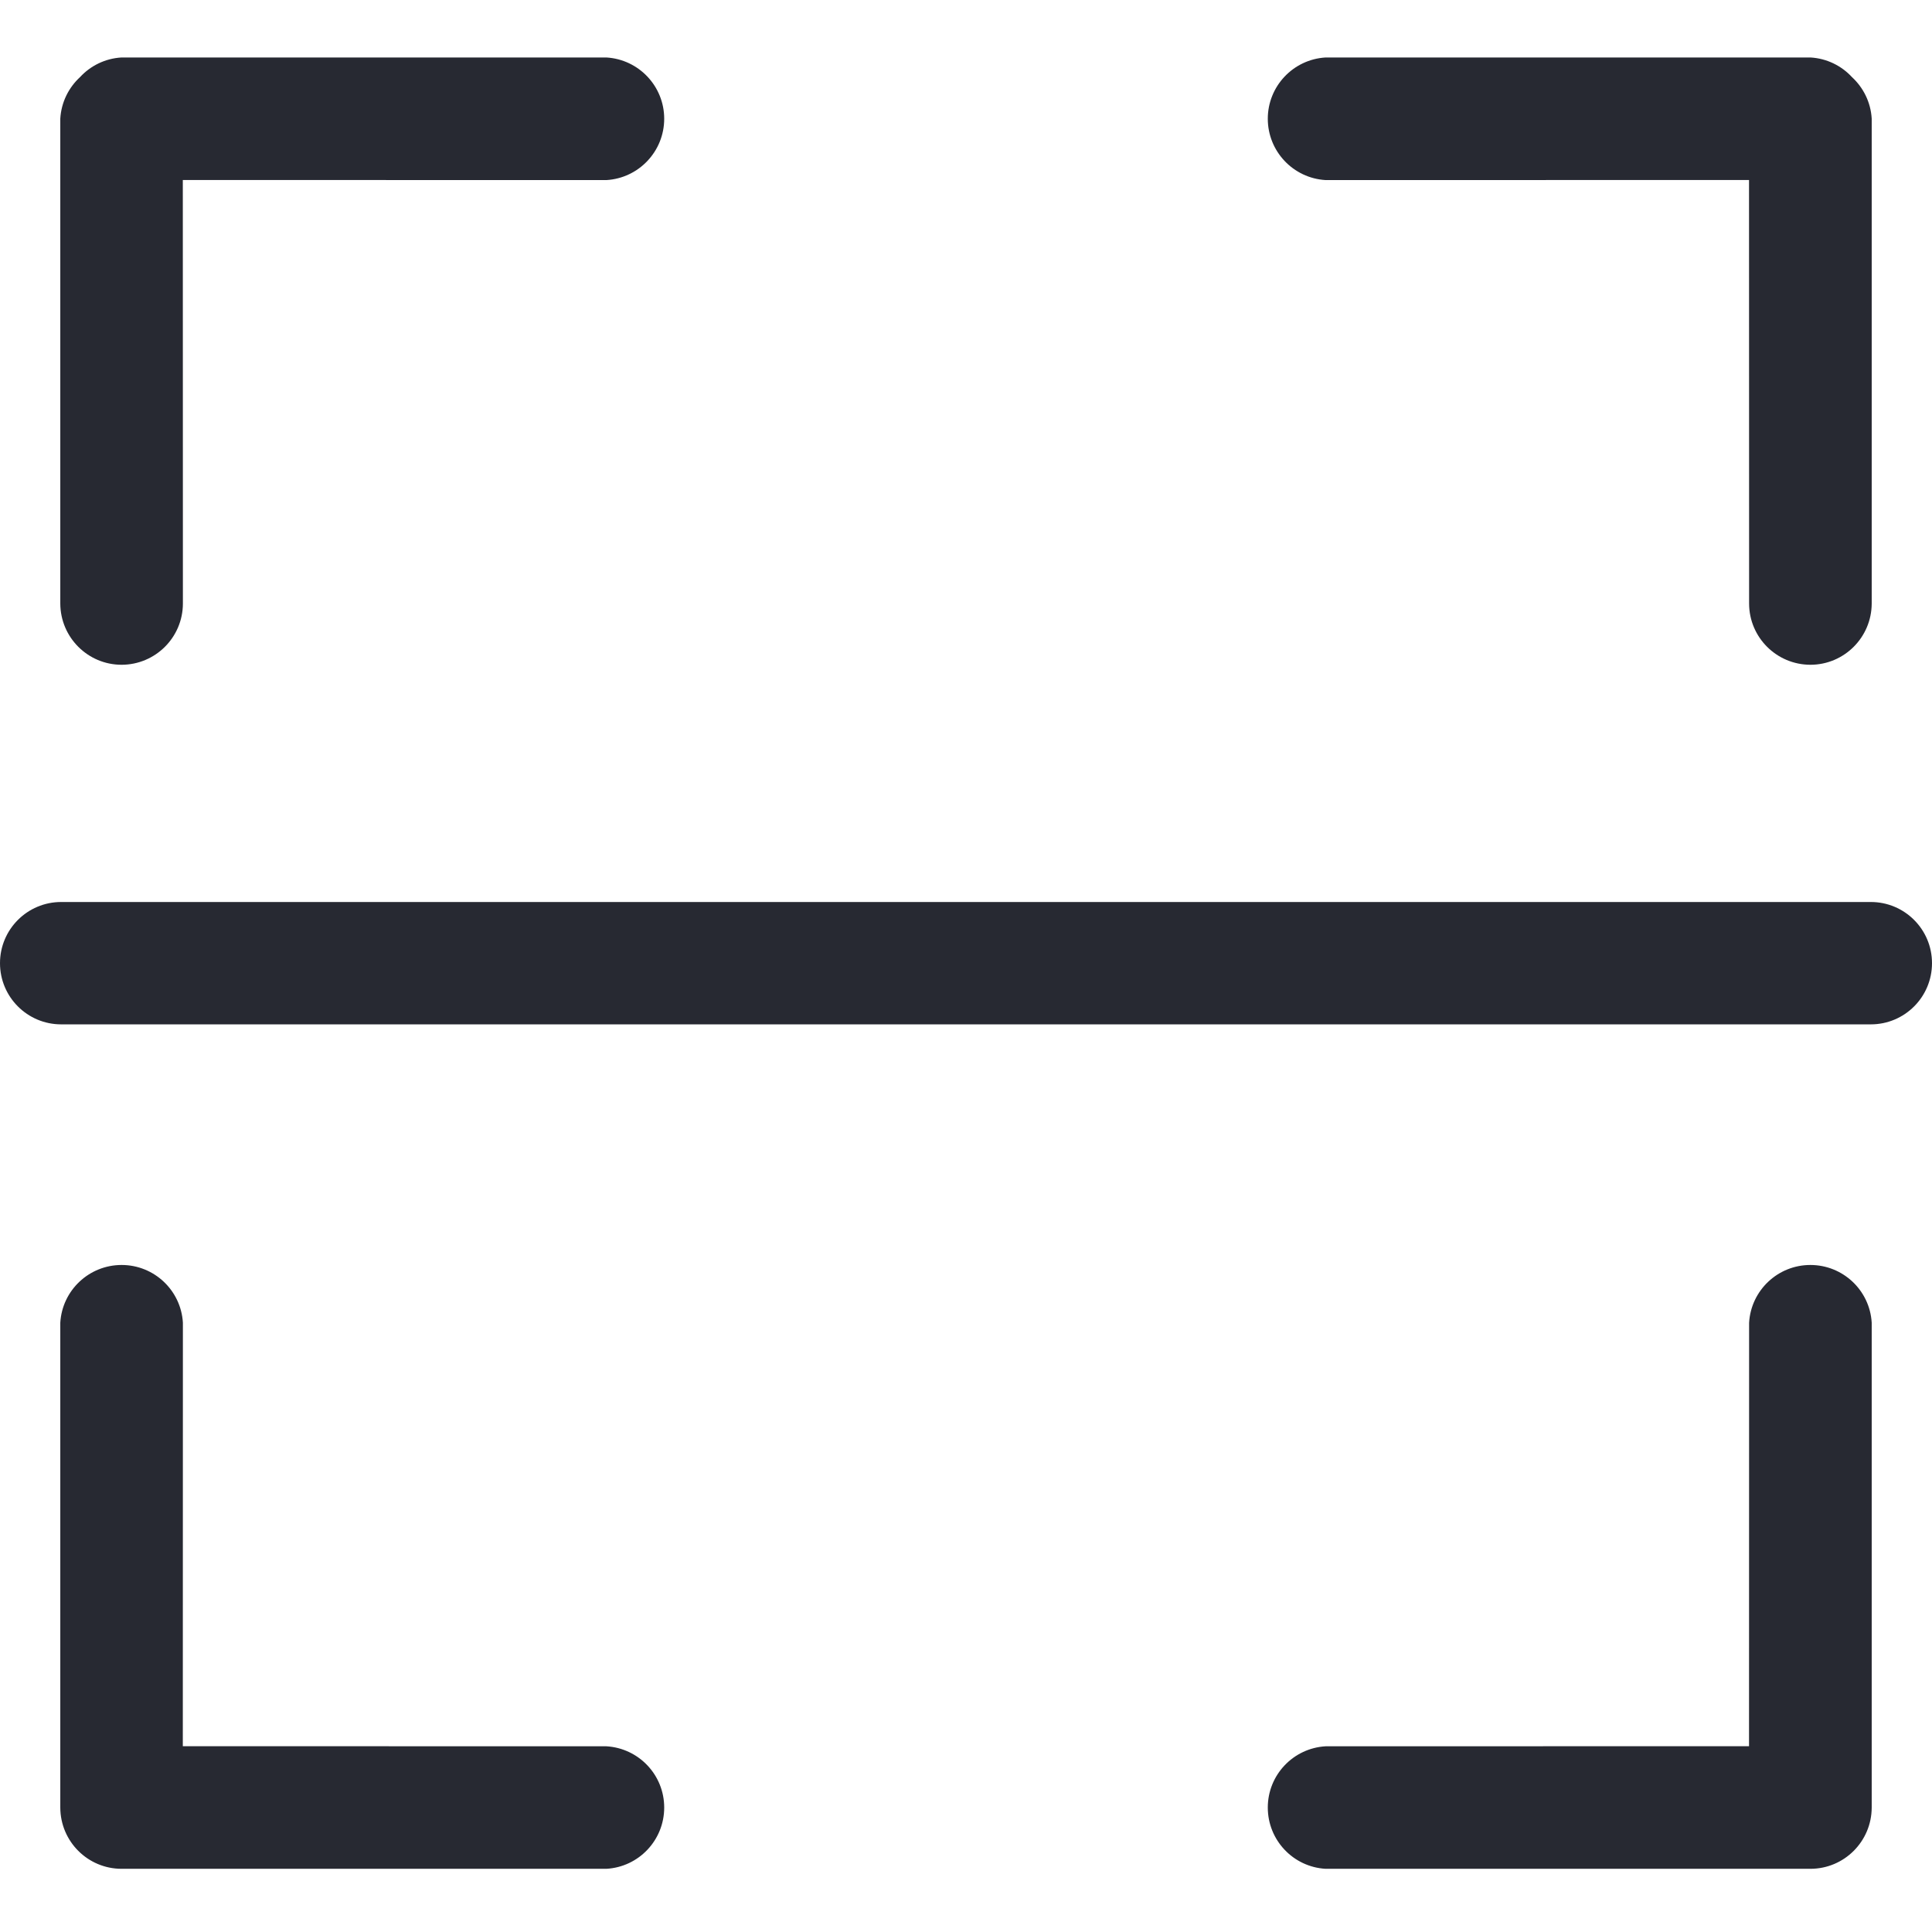 <?xml version="1.0" encoding="UTF-8"?>
<svg width="24px" height="24px" viewBox="0 0 24 24" version="1.1" xmlns="http://www.w3.org/2000/svg" xmlns:xlink="http://www.w3.org/1999/xlink">
    <title>1. Atoms / Icons / Camera</title>
    <g id="Icons" stroke="none" stroke-width="1" fill="none" fill-rule="evenodd">
        <g id="1.-Atoms-/-Icons-/-Camera" fill="#272932">
            <path d="M1.511,15.714 C1.914,15.714 2.248,16.028 2.272,16.431 L2.271,21.692 L7.533,21.693 C7.936,21.717 8.251,22.05 8.251,22.454 C8.251,22.858 7.936,23.192 7.533,23.215 L1.509,23.215 L1.509,23.215 C1.09,23.214 0.751,22.875 0.749,22.455 L0.749,16.431 C0.773,16.028 1.107,15.714 1.511,15.714 Z M22.489,15.714 C22.893,15.714 23.227,16.028 23.251,16.431 L23.251,22.455 C23.249,22.875 22.91,23.214 22.491,23.215 L16.467,23.215 C16.064,23.192 15.749,22.858 15.749,22.454 C15.749,22.05 16.064,21.717 16.467,21.693 L21.727,21.692 L21.728,16.431 C21.752,16.028 22.086,15.714 22.489,15.714 Z M23.24,11.205 C23.66,11.205 24,11.545 24,11.965 C24,12.385 23.66,12.725 23.24,12.725 L0.76,12.725 C0.34,12.725 3.19744231e-14,12.385 3.19744231e-14,11.965 C3.19744231e-14,11.545 0.34,11.205 0.76,11.205 L23.24,11.205 Z M7.533,0.714 C7.936,0.738 8.251,1.072 8.251,1.475 C8.251,1.879 7.936,2.213 7.533,2.237 L2.271,2.236 L2.272,7.498 C2.271,7.918 1.93,8.258 1.509,8.258 C1.09,8.257 0.751,7.917 0.749,7.498 L0.749,1.474 C0.761,1.269 0.854,1.087 0.994,0.958 C1.123,0.818 1.305,0.726 1.509,0.714 L7.533,0.714 Z M22.491,0.714 C22.695,0.726 22.877,0.818 23.006,0.958 C23.146,1.087 23.239,1.269 23.251,1.474 L23.251,7.498 C23.249,7.917 22.91,8.257 22.491,8.258 C22.07,8.258 21.729,7.918 21.728,7.498 L21.727,2.236 L16.467,2.237 C16.064,2.213 15.749,1.879 15.749,1.475 C15.749,1.072 16.064,0.738 16.467,0.714 L22.491,0.714 Z" id="Combined-Shape"></path>
        </g>
    </g>
</svg>